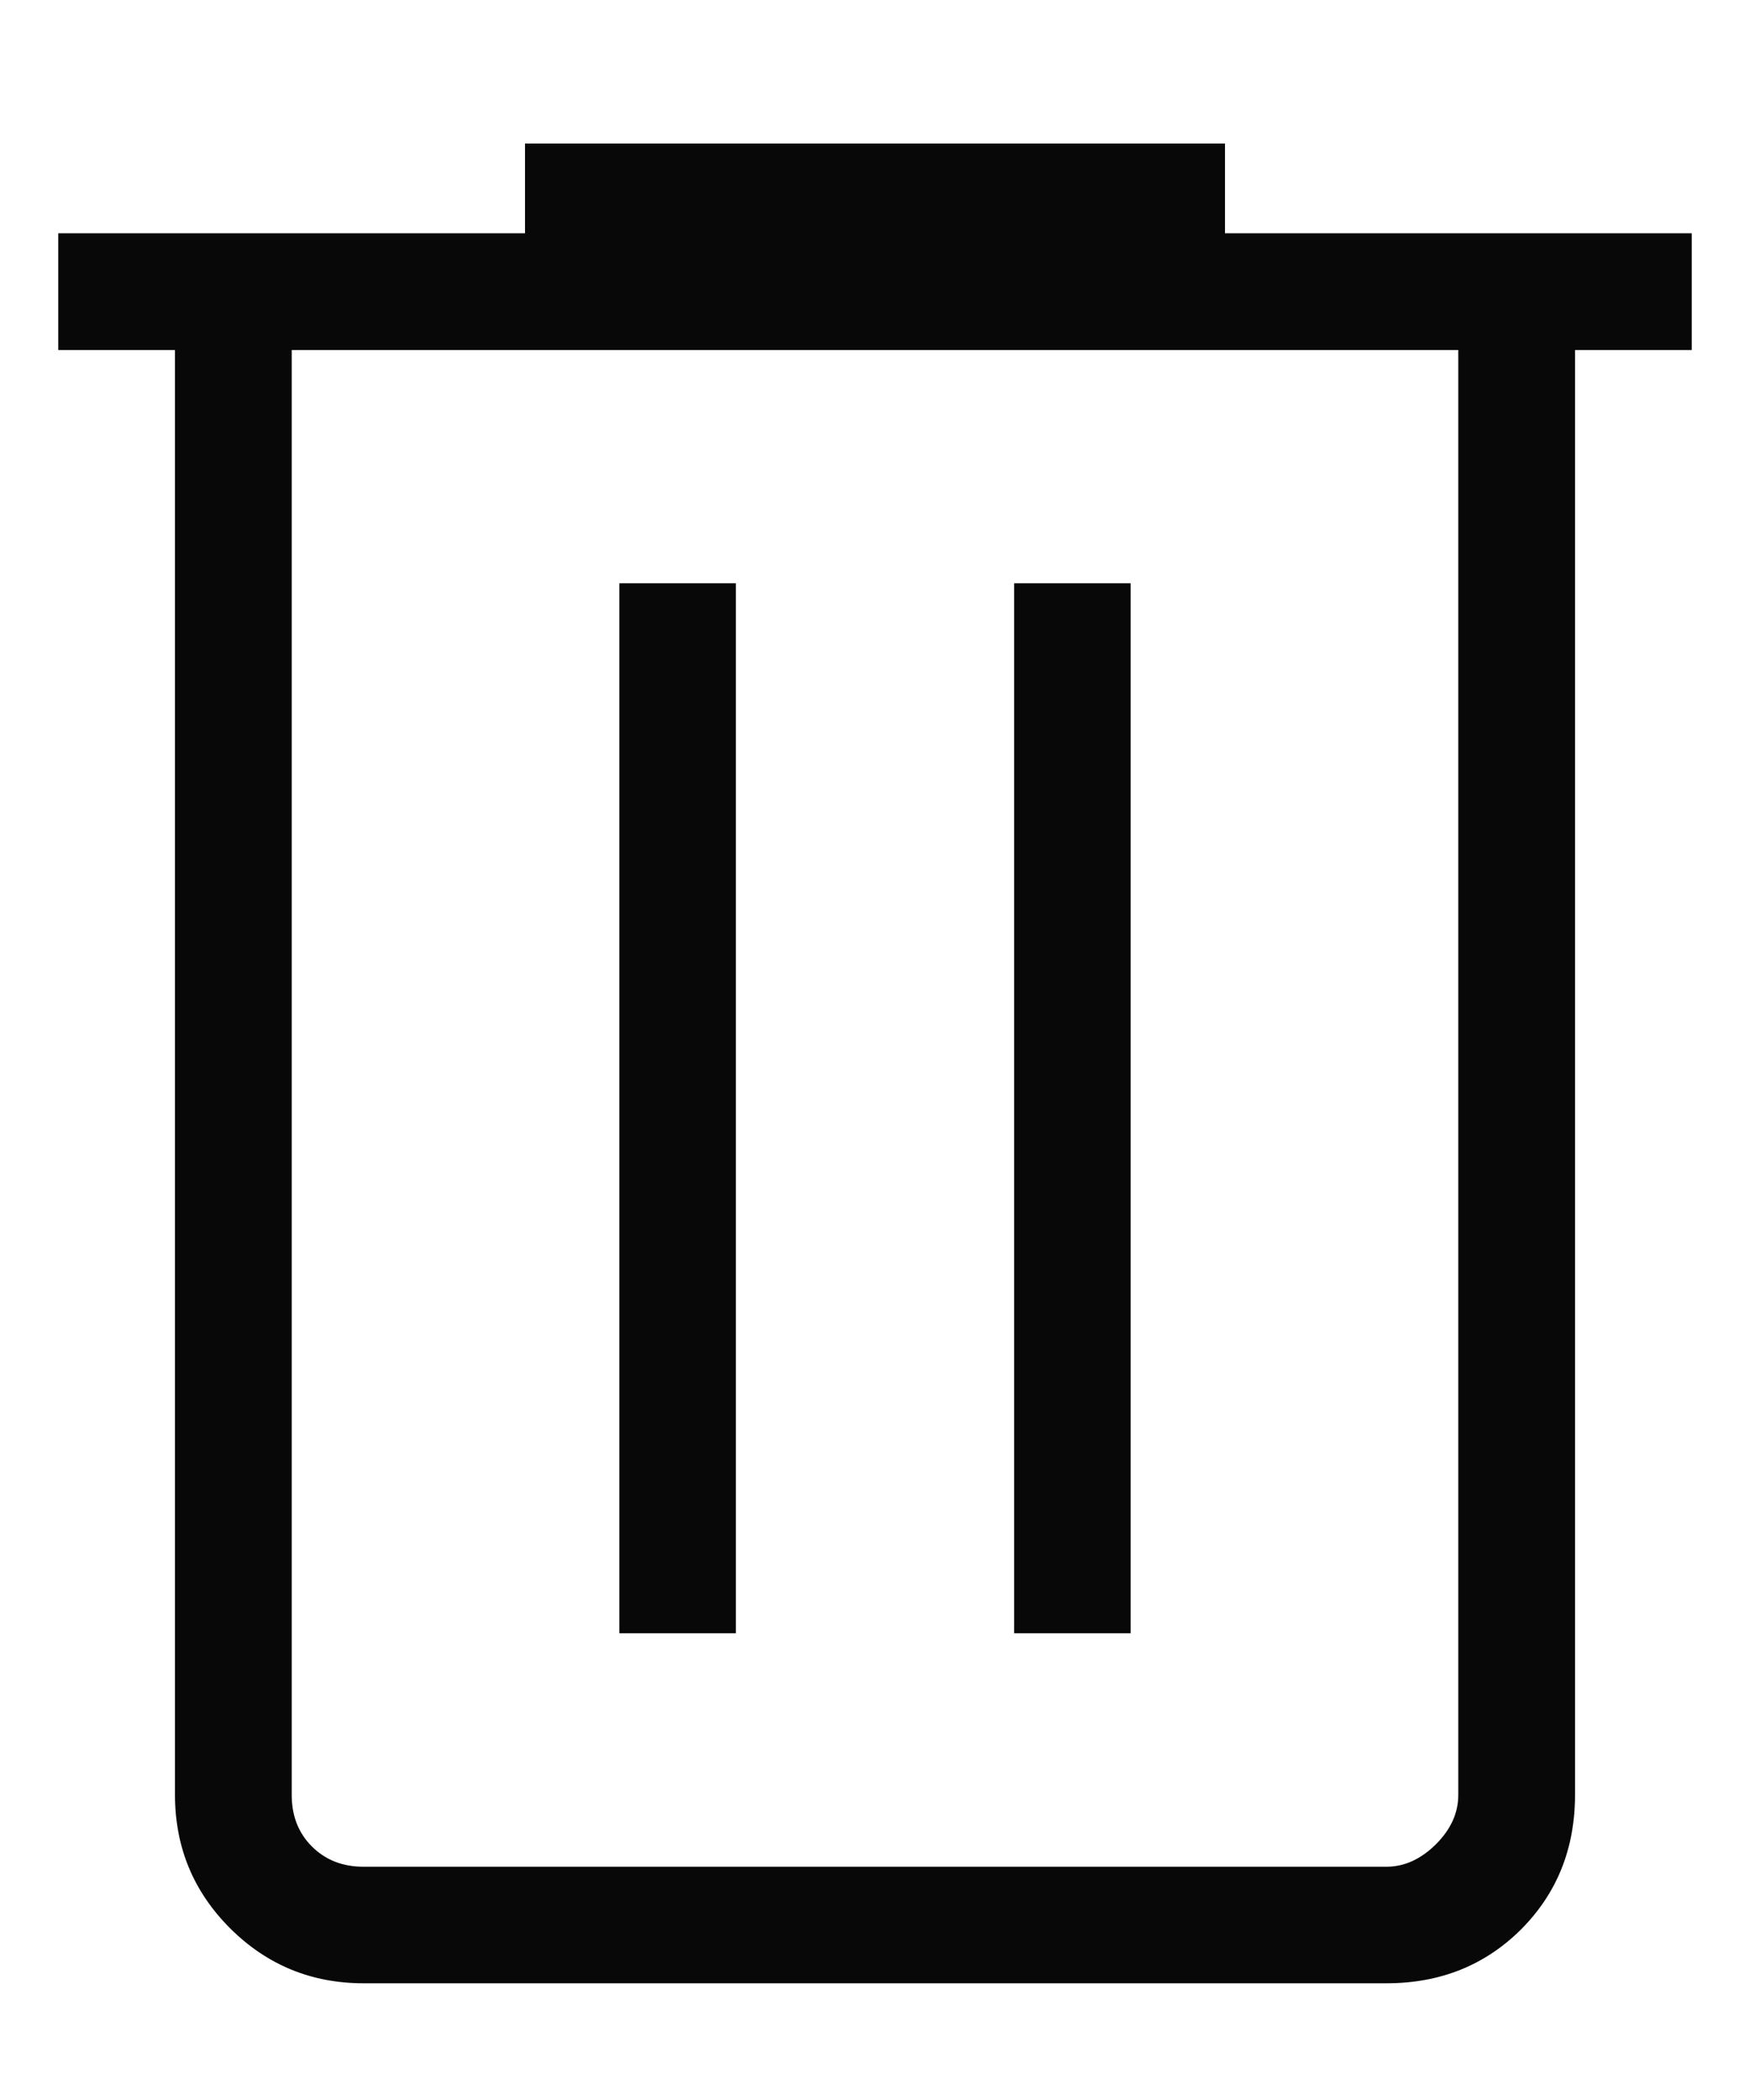 <svg width="10" height="12" viewBox="0 0 10 12" fill="none" xmlns="http://www.w3.org/2000/svg">
<path d="M2.077 11.333C1.779 11.333 1.525 11.228 1.315 11.019C1.105 10.809 1 10.555 1 10.257V2H0.333V1.333H3V0.82H7V1.333H9.667V2H9V10.257C9 10.563 8.897 10.819 8.692 11.025C8.486 11.23 8.23 11.333 7.923 11.333H2.077ZM8.333 2H1.667V10.257C1.667 10.376 1.705 10.474 1.782 10.551C1.859 10.628 1.957 10.667 2.077 10.667H7.923C8.025 10.667 8.119 10.624 8.205 10.539C8.291 10.453 8.333 10.359 8.333 10.257V2ZM3.539 9.333H4.205V3.333H3.539V9.333ZM5.795 9.333H6.461V3.333H5.795V9.333Z" fill="#080808"/>
</svg>
